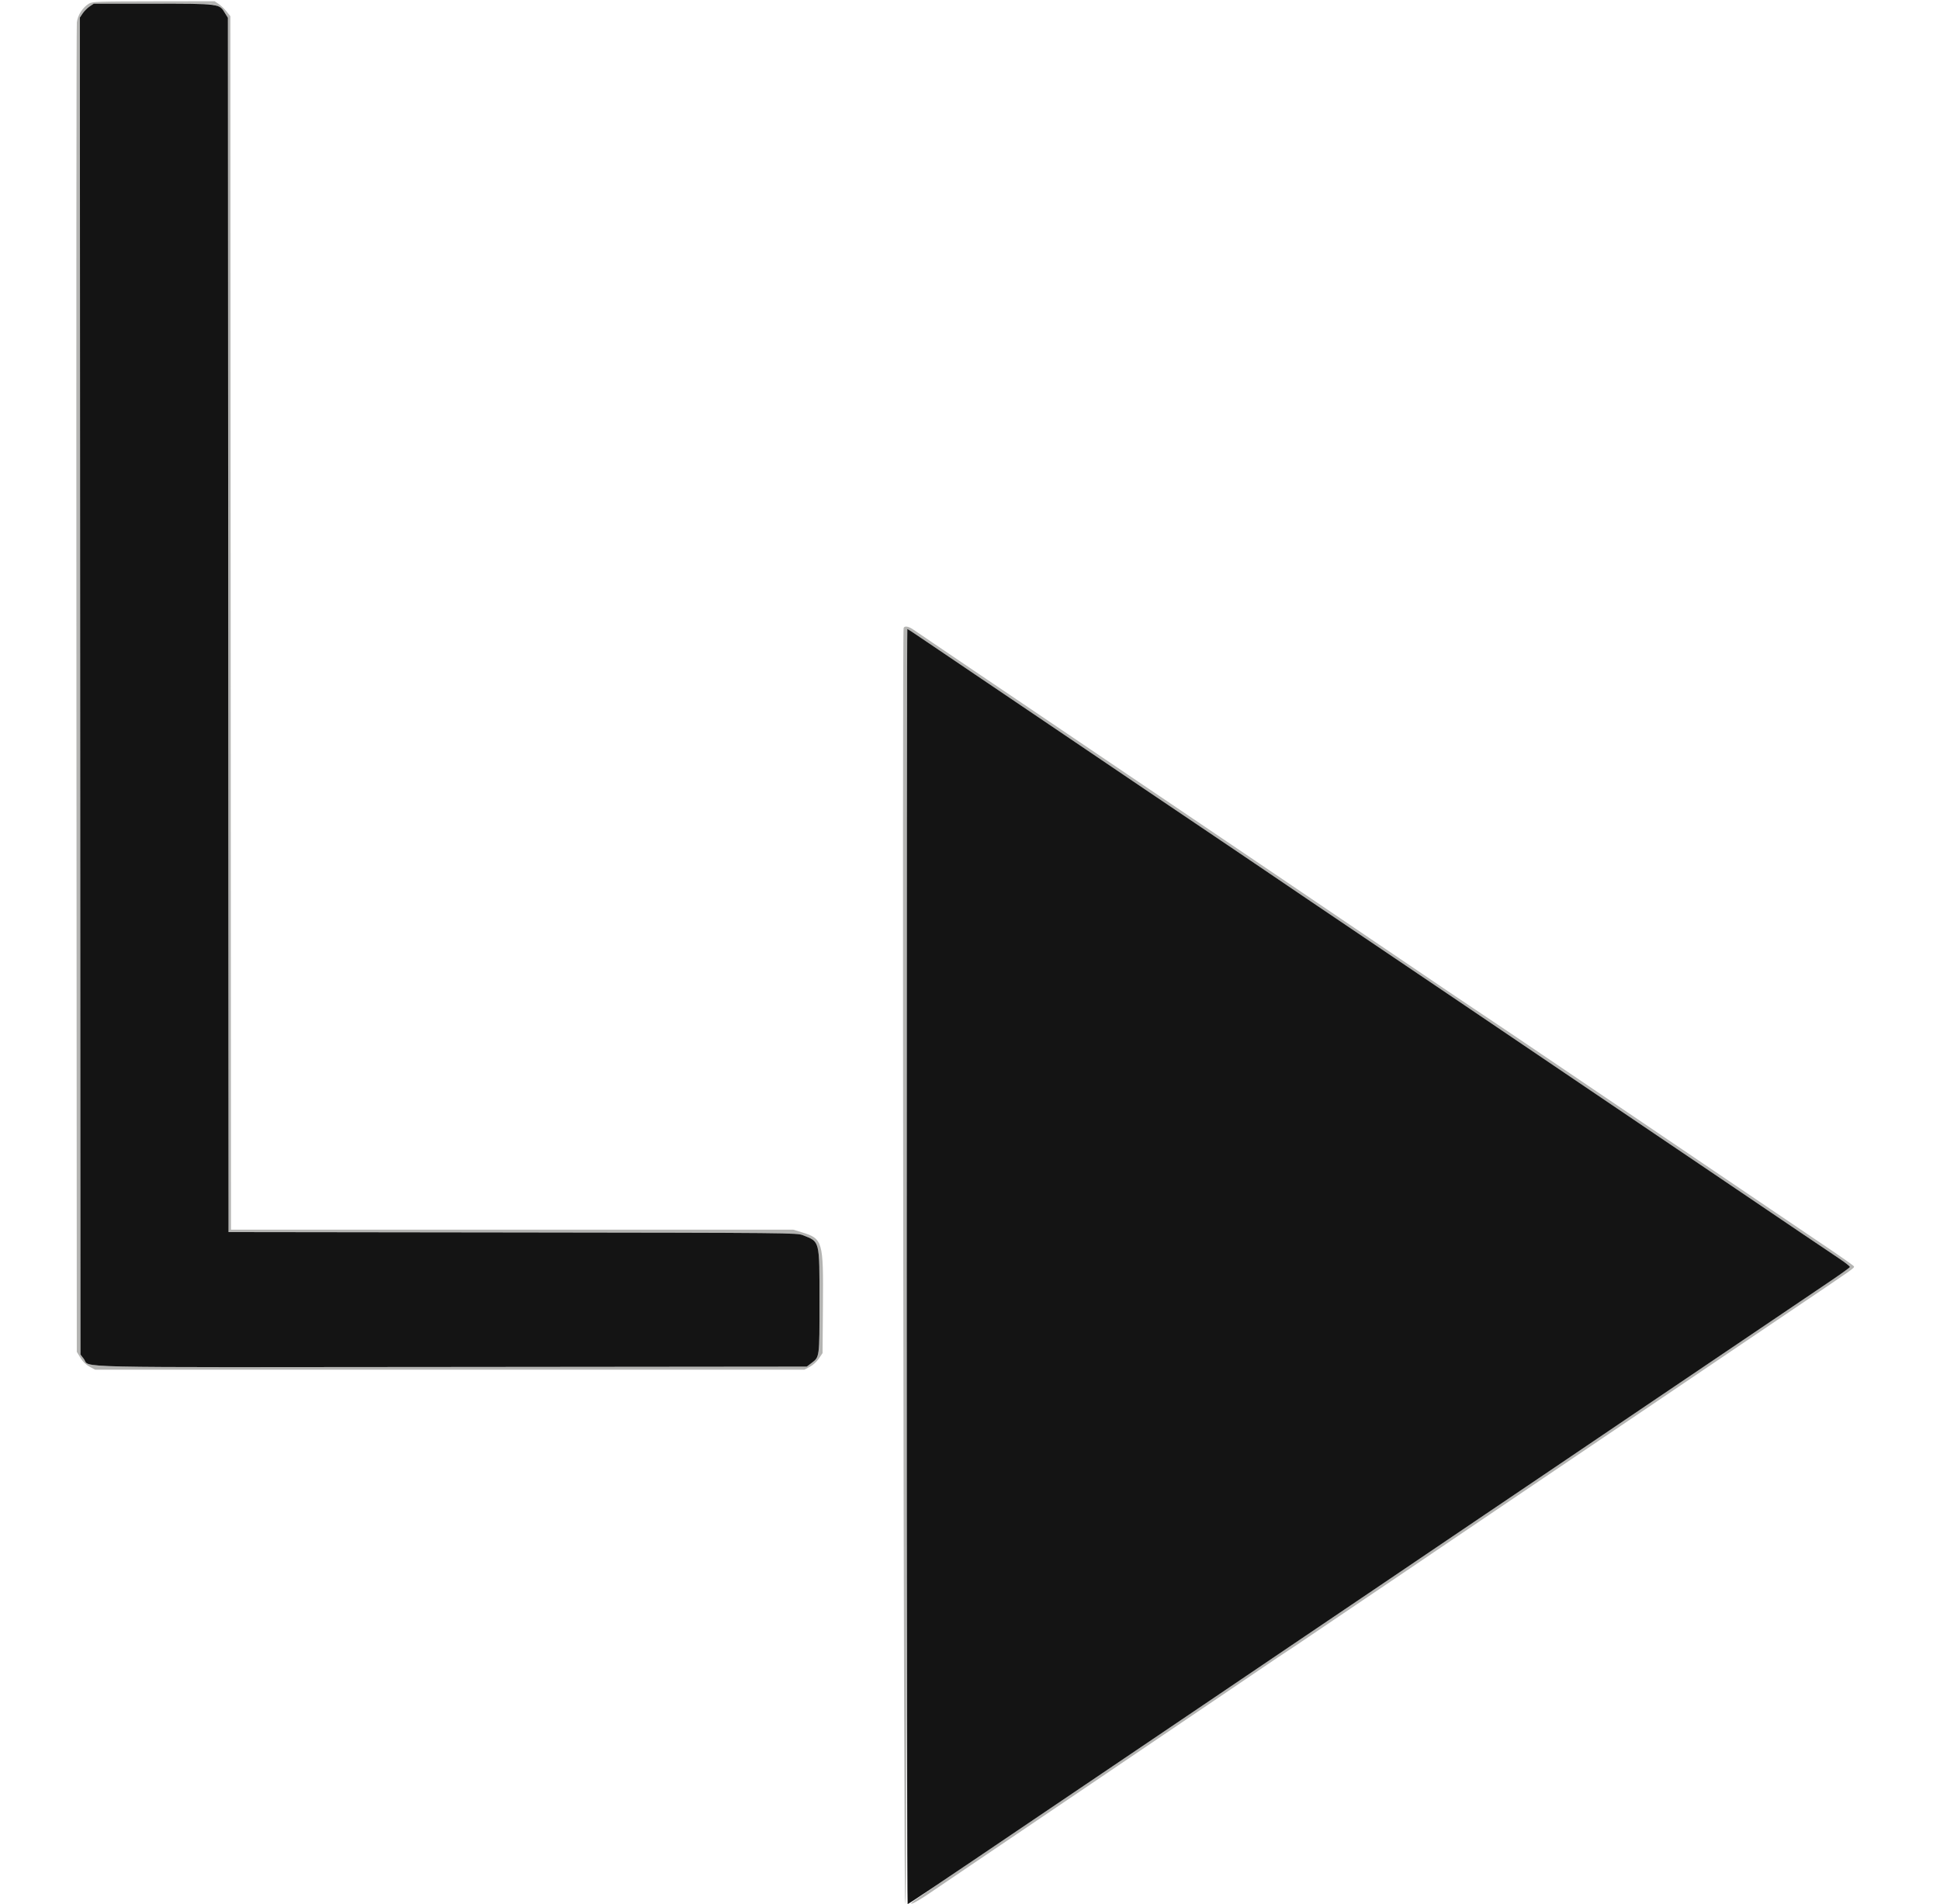 <svg id="svg" version="1.1" xmlns="http://www.w3.org/2000/svg" xmlns:xlink="http://www.w3.org/1999/xlink" width="400" height="392.654" viewBox="0, 0, 400,392.654"><g id="svgg"><path id="path0" d="M18.366 0.735 C 17.076 1.489,16.017 3.118,15.841 4.618 C 15.754 5.352,15.717 67.340,15.758 142.369 L 15.833 278.784 16.593 280.014 C 17.094 280.825,17.739 281.450,18.489 281.850 L 19.625 282.457 92.736 282.457 L 165.848 282.457 166.965 281.869 C 167.613 281.527,168.400 280.809,168.841 280.159 L 169.601 279.037 169.678 269.158 C 169.782 255.896,169.655 255.459,165.315 254.119 L 163.563 253.578 105.595 253.578 L 47.627 253.578 47.563 128.459 L 47.498 3.340 46.715 2.367 C 46.284 1.831,45.555 1.137,45.094 0.823 L 44.257 0.253 31.691 0.272 C 20.193 0.289,19.062 0.328,18.366 0.735 M44.880 1.320 C 45.428 1.628,46.128 2.284,46.434 2.777 L 46.992 3.673 47.056 128.876 L 47.121 254.079 105.701 254.152 C 163.306 254.225,164.302 254.234,165.553 254.725 C 169.072 256.107,168.966 255.682,168.967 268.347 C 168.968 280.097,169.008 279.795,167.278 281.114 L 166.347 281.824 93.243 281.893 C 11.799 281.970,18.722 282.121,17.285 280.238 L 16.593 279.330 16.529 141.477 L 16.465 3.624 17.041 2.768 C 17.359 2.297,18.003 1.653,18.473 1.336 L 19.328 0.760 31.605 0.760 C 43.806 0.760,43.889 0.764,44.880 1.320 M186.311 129.512 C 186.000 130.332,186.325 392.486,186.637 392.590 C 186.890 392.675,186.954 366.284,186.954 261.199 C 186.954 188.876,187.010 129.702,187.078 129.702 C 187.146 129.702,188.884 130.849,190.941 132.251 C 192.998 133.653,197.473 136.681,200.887 138.980 C 204.300 141.279,210.114 145.207,213.806 147.710 C 225.740 155.799,247.711 170.644,255.098 175.609 C 257.815 177.435,260.893 179.519,261.938 180.240 C 262.983 180.961,266.688 183.473,270.171 185.822 C 273.654 188.171,278.670 191.559,281.317 193.351 C 283.965 195.143,288.923 198.491,292.337 200.791 C 295.750 203.090,300.481 206.287,302.850 207.894 C 305.218 209.502,314.167 215.557,322.736 221.349 C 331.305 227.141,339.854 232.924,341.735 234.200 C 343.616 235.475,347.663 238.210,350.728 240.278 C 353.794 242.345,358.182 245.315,360.481 246.876 C 366.189 250.754,376.314 257.592,379.159 259.491 C 380.446 260.349,381.465 261.155,381.426 261.282 C 381.386 261.409,379.650 262.667,377.567 264.077 C 373.193 267.038,363.211 273.785,356.428 278.364 C 353.851 280.104,349.861 282.800,347.562 284.355 C 345.263 285.911,340.532 289.107,337.049 291.459 C 333.566 293.810,329.063 296.857,327.042 298.229 C 325.022 299.601,320.576 302.607,317.163 304.908 C 313.749 307.210,308.733 310.597,306.016 312.436 C 303.300 314.275,298.227 317.706,294.744 320.060 C 291.260 322.415,286.700 325.500,284.611 326.916 C 282.521 328.332,278.645 330.954,275.997 332.742 C 273.350 334.530,269.132 337.380,266.624 339.074 C 264.117 340.768,259.728 343.733,256.871 345.662 C 254.015 347.591,250.139 350.214,248.258 351.491 C 243.190 354.931,237.848 358.543,229.237 364.353 C 224.999 367.212,219.453 370.959,216.911 372.679 C 214.370 374.400,207.902 378.771,202.538 382.394 C 187.762 392.373,187.252 392.731,188.067 392.542 C 188.470 392.449,190.009 391.543,191.487 390.529 C 192.964 389.516,196.681 386.995,199.747 384.927 C 202.812 382.859,206.688 380.237,208.360 379.099 C 210.032 377.961,213.737 375.454,216.593 373.527 C 219.449 371.599,223.325 368.979,225.206 367.703 C 233.967 361.759,244.341 354.738,250.412 350.642 C 253.198 348.762,257.499 345.846,259.968 344.163 C 262.438 342.479,264.913 340.817,265.468 340.469 C 266.023 340.120,267.993 338.802,269.844 337.539 C 271.696 336.277,276.232 333.209,279.924 330.723 C 283.616 328.237,288.176 325.157,290.057 323.878 C 291.938 322.599,295.586 320.128,298.163 318.386 C 300.741 316.644,312.597 308.628,324.509 300.571 C 336.422 292.515,348.277 284.498,350.855 282.755 C 353.433 281.012,357.593 278.198,360.101 276.501 C 362.609 274.804,366.941 271.877,369.728 269.997 C 382.756 261.208,382.267 261.552,382.267 261.160 C 382.267 261.055,379.731 259.258,376.631 257.168 C 373.531 255.079,368.600 251.747,365.674 249.765 C 362.749 247.783,356.194 243.347,351.108 239.907 C 335.870 229.599,330.945 226.265,326.156 223.017 C 315.690 215.920,305.173 208.824,304.244 208.233 C 303.697 207.885,301.392 206.340,299.123 204.800 C 296.854 203.260,292.489 200.305,289.424 198.232 C 274.510 188.147,271.050 185.804,265.484 182.017 C 263.604 180.738,260.013 178.309,257.505 176.621 C 254.997 174.932,249.753 171.388,245.852 168.745 C 241.951 166.102,235.966 162.057,232.552 159.755 C 229.139 157.454,224.807 154.524,222.926 153.244 C 221.045 151.964,216.200 148.688,212.160 145.965 C 208.119 143.241,202.875 139.701,200.507 138.097 C 198.138 136.493,194.661 134.139,192.780 132.866 C 190.899 131.592,188.917 130.246,188.375 129.873 C 187.316 129.145,186.504 129.003,186.311 129.512 " stroke="none" fill="#b4b4b2" fill-rule="evenodd"></path><path id="path1" d="M18.473 1.336 C 18.003 1.653,17.359 2.297,17.041 2.768 L 16.465 3.624 16.529 141.477 L 16.593 279.330 17.285 280.238 C 18.722 282.121,11.799 281.970,93.243 281.893 L 166.347 281.824 167.278 281.114 C 169.008 279.795,168.968 280.097,168.967 268.347 C 168.966 255.682,169.072 256.107,165.553 254.725 C 164.302 254.234,163.306 254.225,105.701 254.152 L 47.121 254.079 47.056 128.876 L 46.992 3.673 46.434 2.777 C 45.155 0.720,45.447 0.760,31.605 0.760 L 19.328 0.760 18.473 1.336 M186.954 261.178 C 186.954 333.490,187.039 392.654,187.144 392.654 C 187.328 392.654,194.202 388.047,212.286 375.804 C 217.093 372.550,223.819 368.005,227.232 365.705 C 234.523 360.792,241.198 356.281,247.878 351.752 C 253.958 347.631,259.630 343.794,266.244 339.329 C 275.275 333.232,280.694 329.570,284.611 326.916 C 286.700 325.500,291.260 322.415,294.744 320.060 C 298.227 317.706,303.300 314.275,306.016 312.436 C 308.733 310.597,313.749 307.210,317.163 304.908 C 320.576 302.607,325.022 299.601,327.042 298.229 C 329.063 296.857,333.566 293.810,337.049 291.459 C 340.532 289.107,345.263 285.911,347.562 284.355 C 349.861 282.800,353.851 280.104,356.428 278.364 C 363.211 273.785,373.193 267.038,377.567 264.077 C 379.650 262.667,381.386 261.409,381.426 261.282 C 381.465 261.155,380.446 260.349,379.159 259.491 C 376.314 257.592,366.189 250.754,360.481 246.876 C 358.182 245.315,353.794 242.345,350.728 240.278 C 347.663 238.210,343.616 235.475,341.735 234.200 C 339.854 232.924,331.305 227.141,322.736 221.349 C 314.167 215.557,305.218 209.502,302.850 207.894 C 300.481 206.287,295.750 203.090,292.337 200.791 C 288.923 198.491,283.965 195.143,281.317 193.351 C 278.670 191.559,273.654 188.171,270.171 185.822 C 266.688 183.473,262.983 180.961,261.938 180.240 C 260.893 179.519,257.815 177.435,255.098 175.609 C 247.711 170.644,225.740 155.799,213.806 147.710 C 210.114 145.207,204.300 141.279,200.887 138.980 C 197.473 136.681,192.998 133.653,190.941 132.251 C 188.884 130.849,187.146 129.702,187.078 129.702 C 187.010 129.702,186.954 188.866,186.954 261.178 " stroke="none" fill="#141414" fill-rule="evenodd"></path></g></svg>